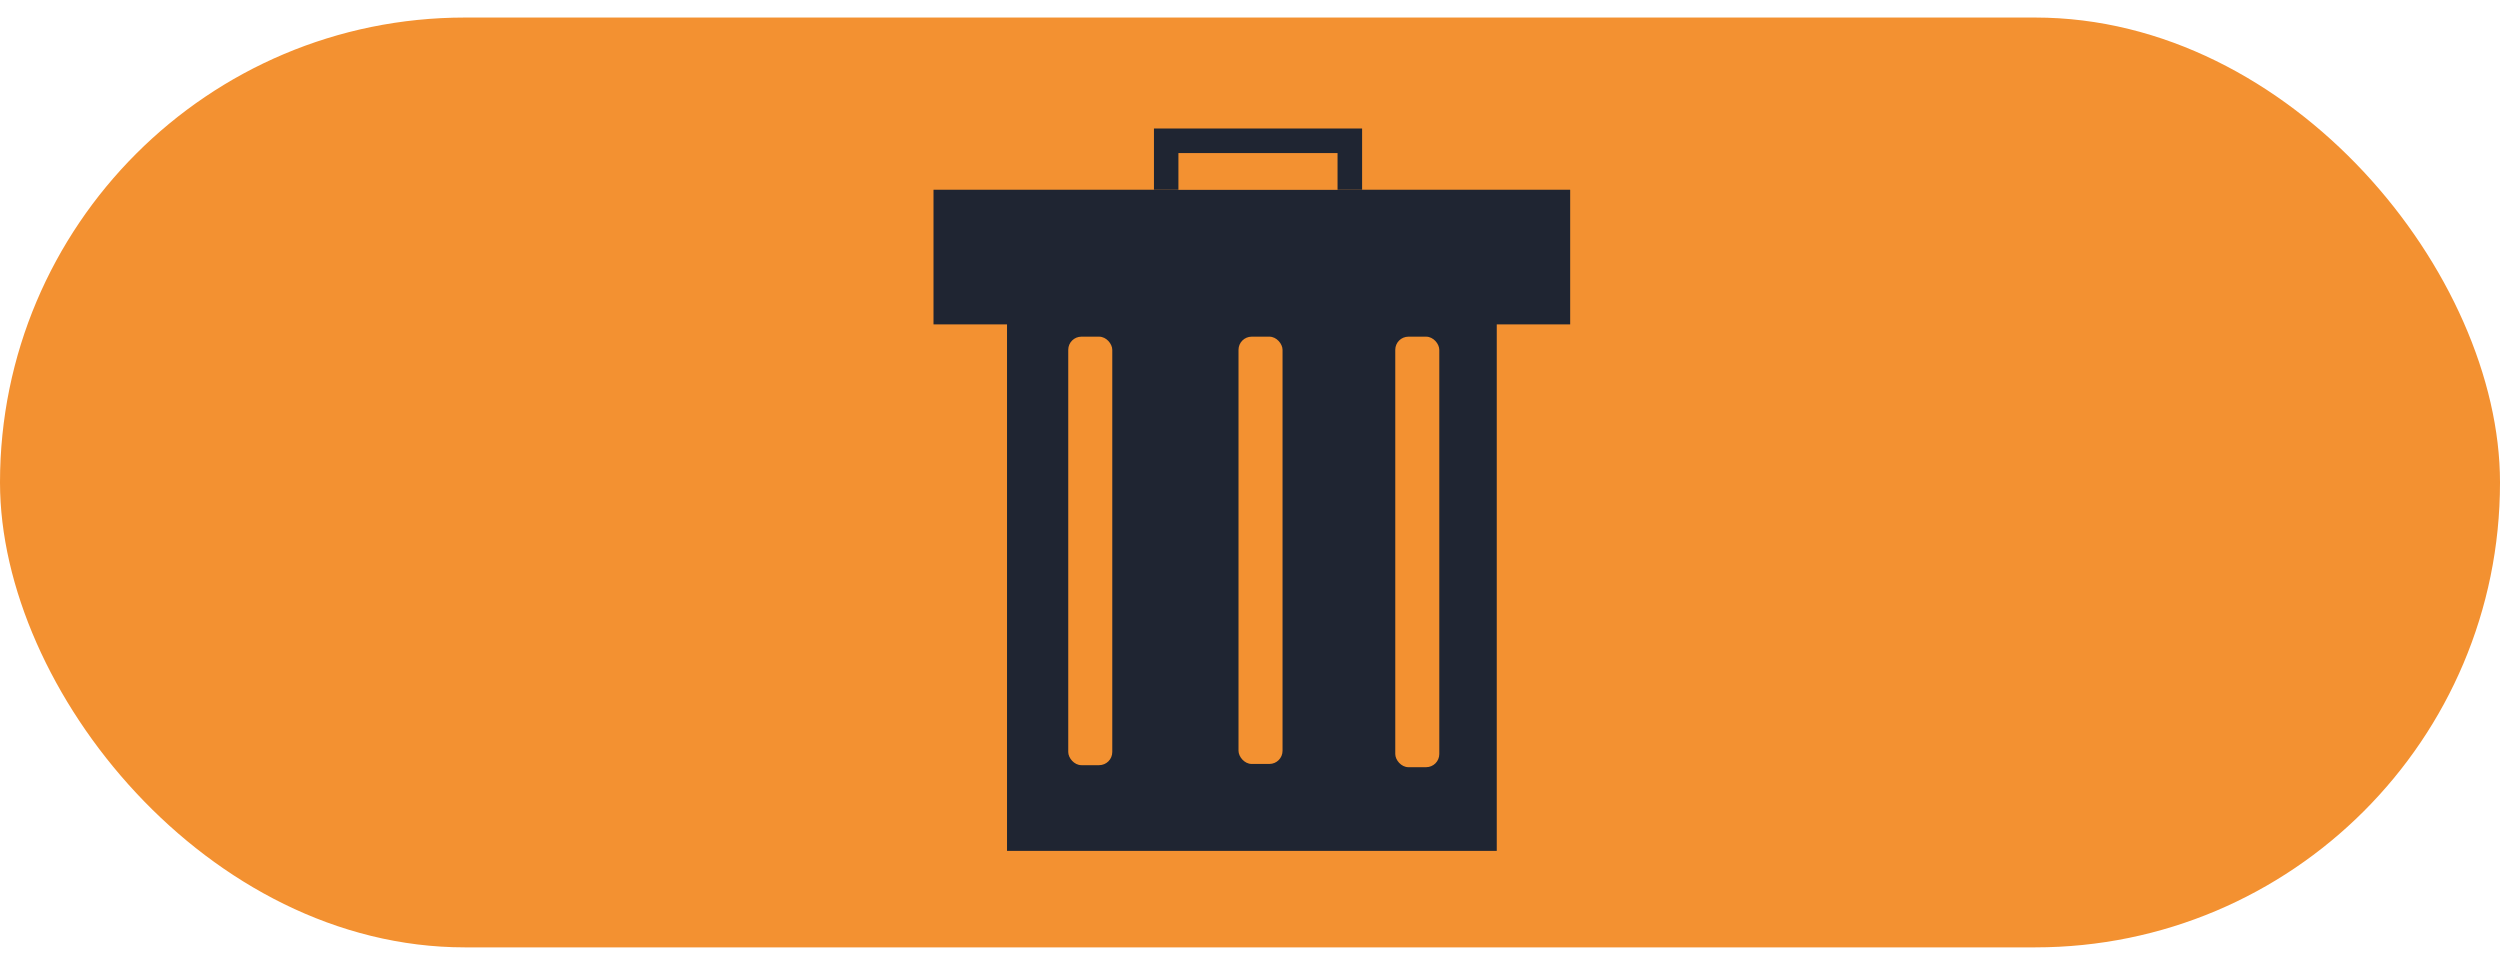 <svg id="Layer_1" data-name="Layer 1" xmlns="http://www.w3.org/2000/svg" viewBox="0 0 285 110"><defs><style>.cls-1{fill:#f39131;}.cls-2{fill:#1f2532;}</style></defs><title>slet</title><rect class="cls-1" y="2" width="285" height="106" rx="53"/><rect class="cls-2" x="114.8" y="24.42" width="55.83" height="72.58"/><rect class="cls-1" x="121.78" y="38.38" width="5.02" height="48.85" rx="1.5"/><rect class="cls-1" x="141.19" y="38.38" width="5.02" height="48.71" rx="1.5"/><rect class="cls-1" x="159.06" y="38.38" width="5.02" height="49.08" rx="1.5"/><rect class="cls-2" x="106.42" y="21.63" width="72.58" height="15.35"/><rect class="cls-2" x="131.55" y="14.65" width="23.73" height="6.98"/><rect class="cls-1" x="134.34" y="17.45" width="18.14" height="4.19"/></svg>
